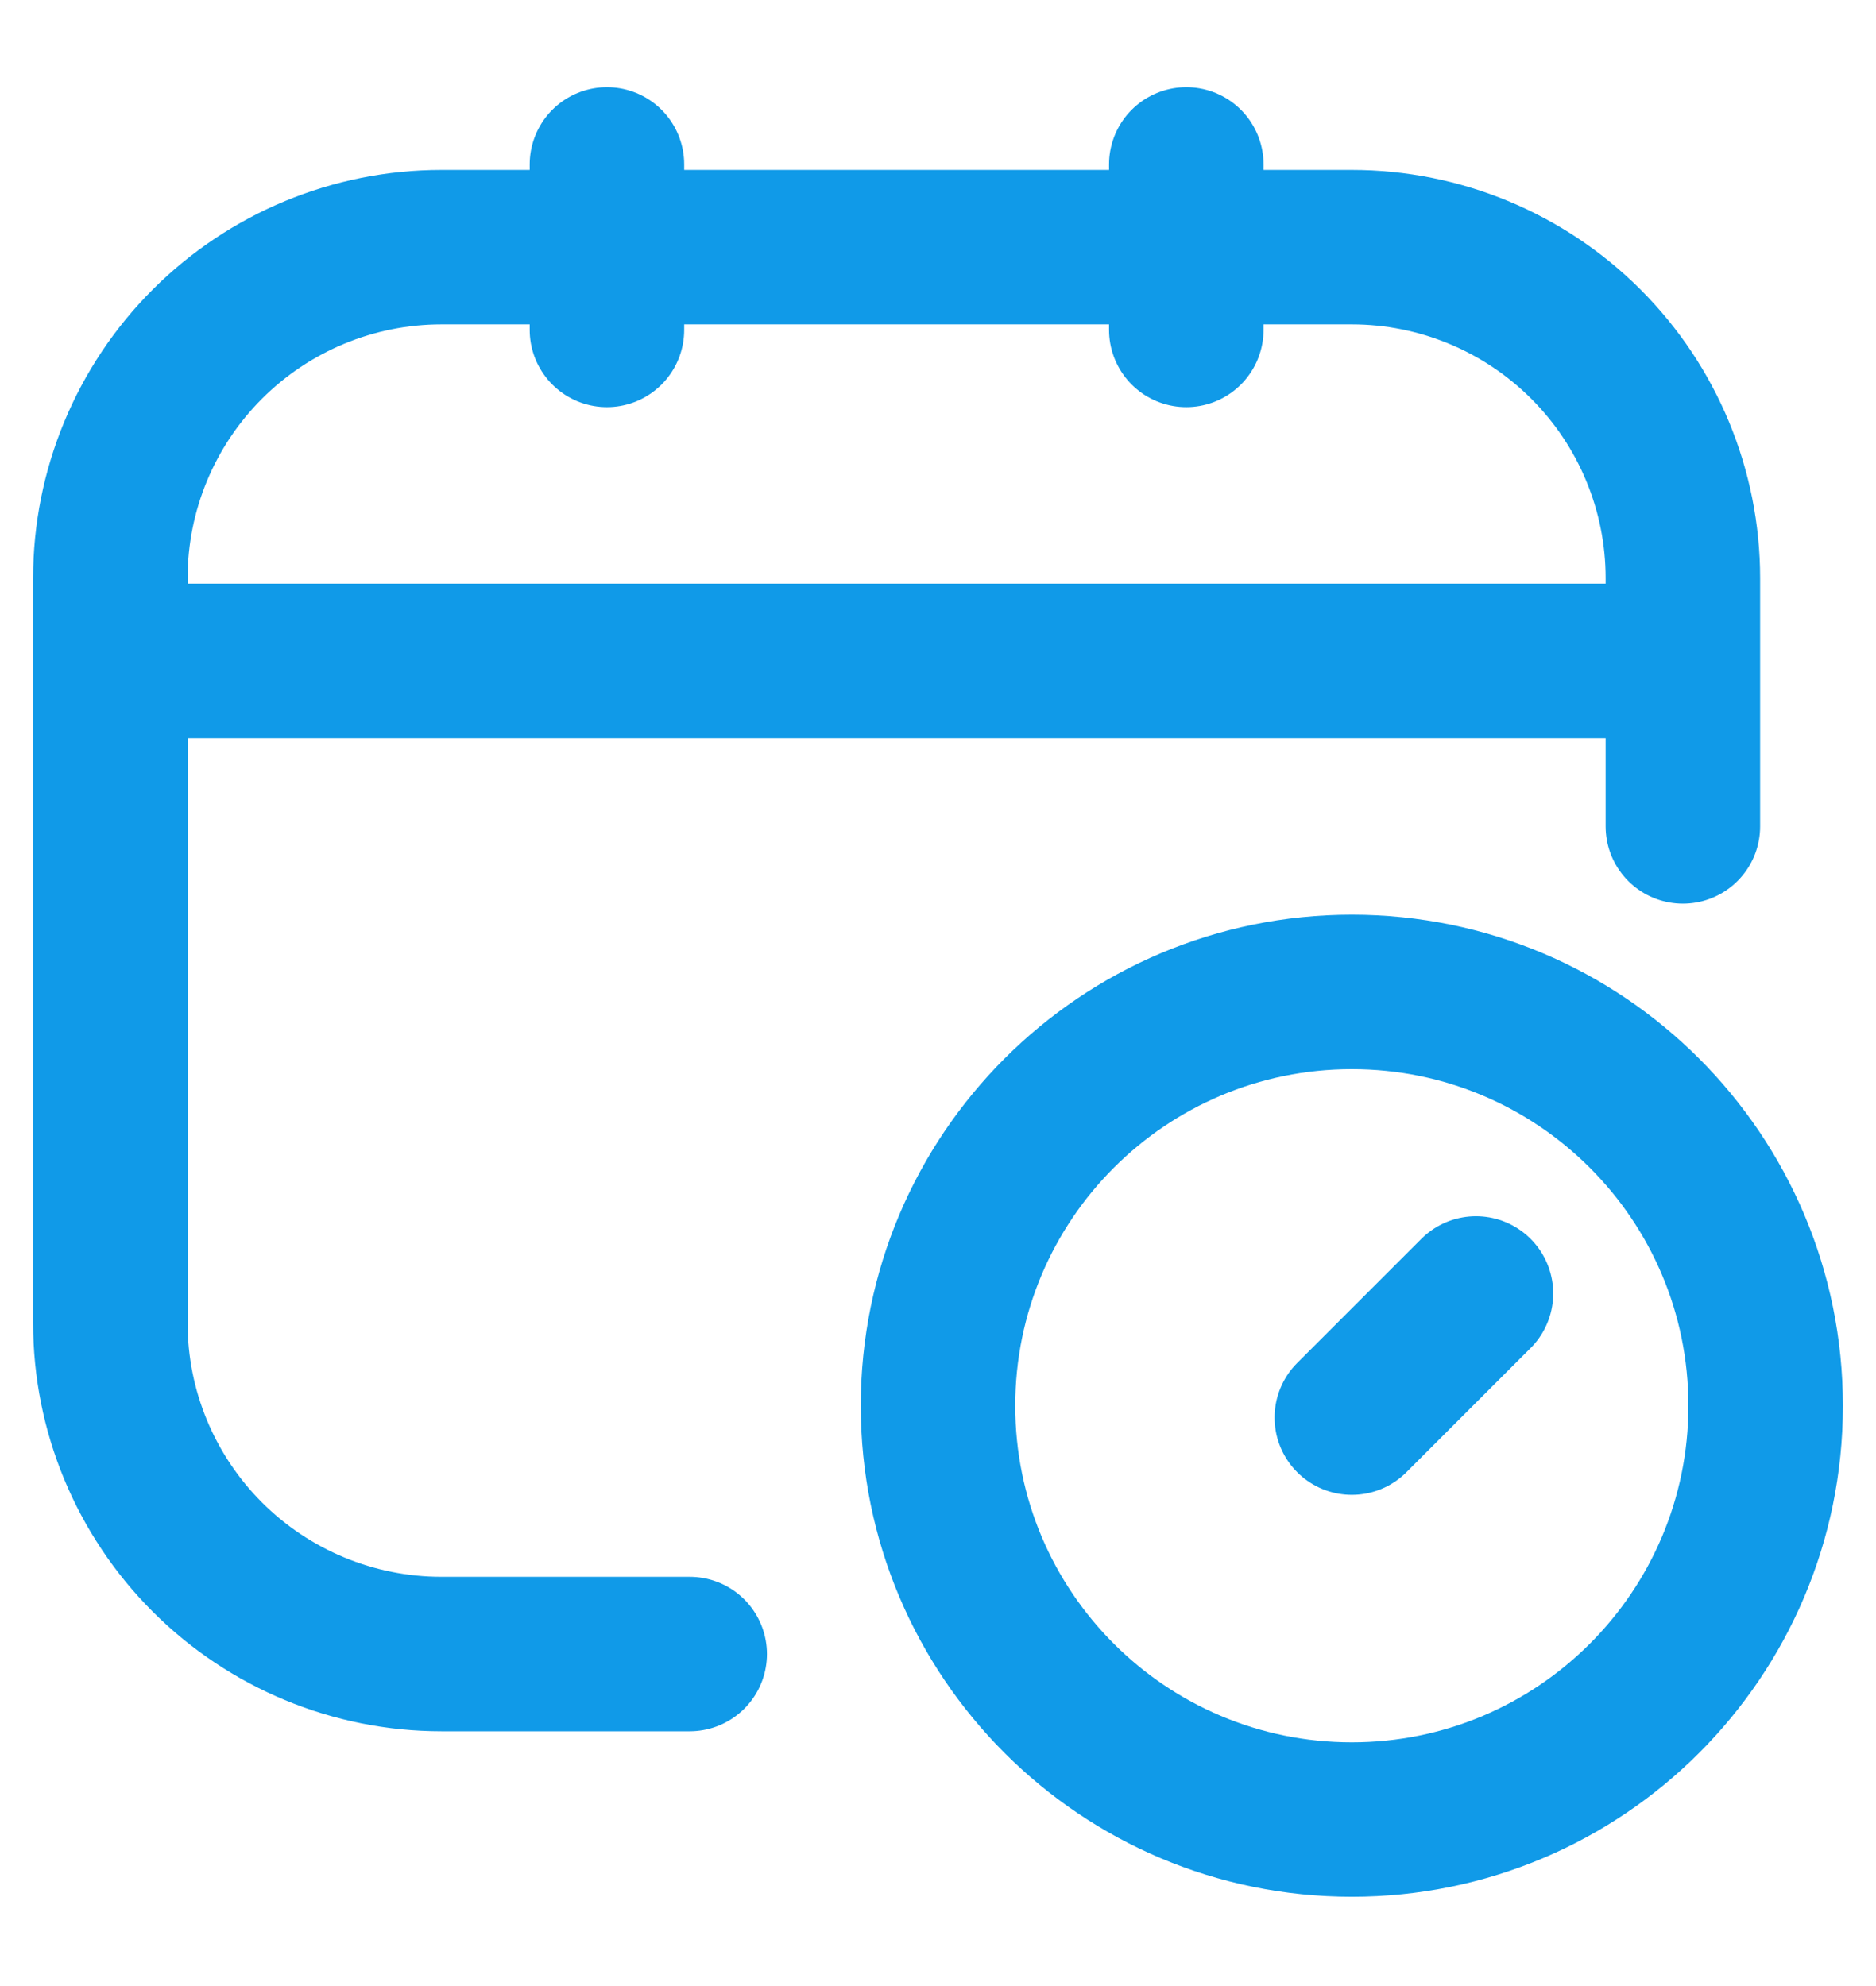 <svg width="17" height="18" viewBox="0 0 17 18" fill="none" xmlns="http://www.w3.org/2000/svg">
<path d="M6.25 14.991H4C3.204 14.991 2.441 14.674 1.879 14.112C1.316 13.549 1 12.786 1 11.991V5.24C1 4.445 1.316 3.682 1.879 3.119C2.441 2.557 3.204 2.24 4 2.24H12.25C13.046 2.24 13.809 2.557 14.371 3.119C14.934 3.682 15.25 4.445 15.25 5.24V7.49M5.5 1.49V2.99M10.75 1.49V2.99M1 5.99H15.25M13.375 11.723L12.25 12.848" stroke="#109AE8" stroke-width="1.4" stroke-linecap="round" stroke-linejoin="round"/>
<path d="M12.25 16.491C14.321 16.491 16 14.812 16 12.741C16 10.669 14.321 8.99 12.25 8.99C10.179 8.99 8.5 10.669 8.5 12.741C8.5 14.812 10.179 16.491 12.25 16.491Z" stroke="#109AE8" stroke-width="1.4" stroke-linecap="round" stroke-linejoin="round"/>
</svg>
